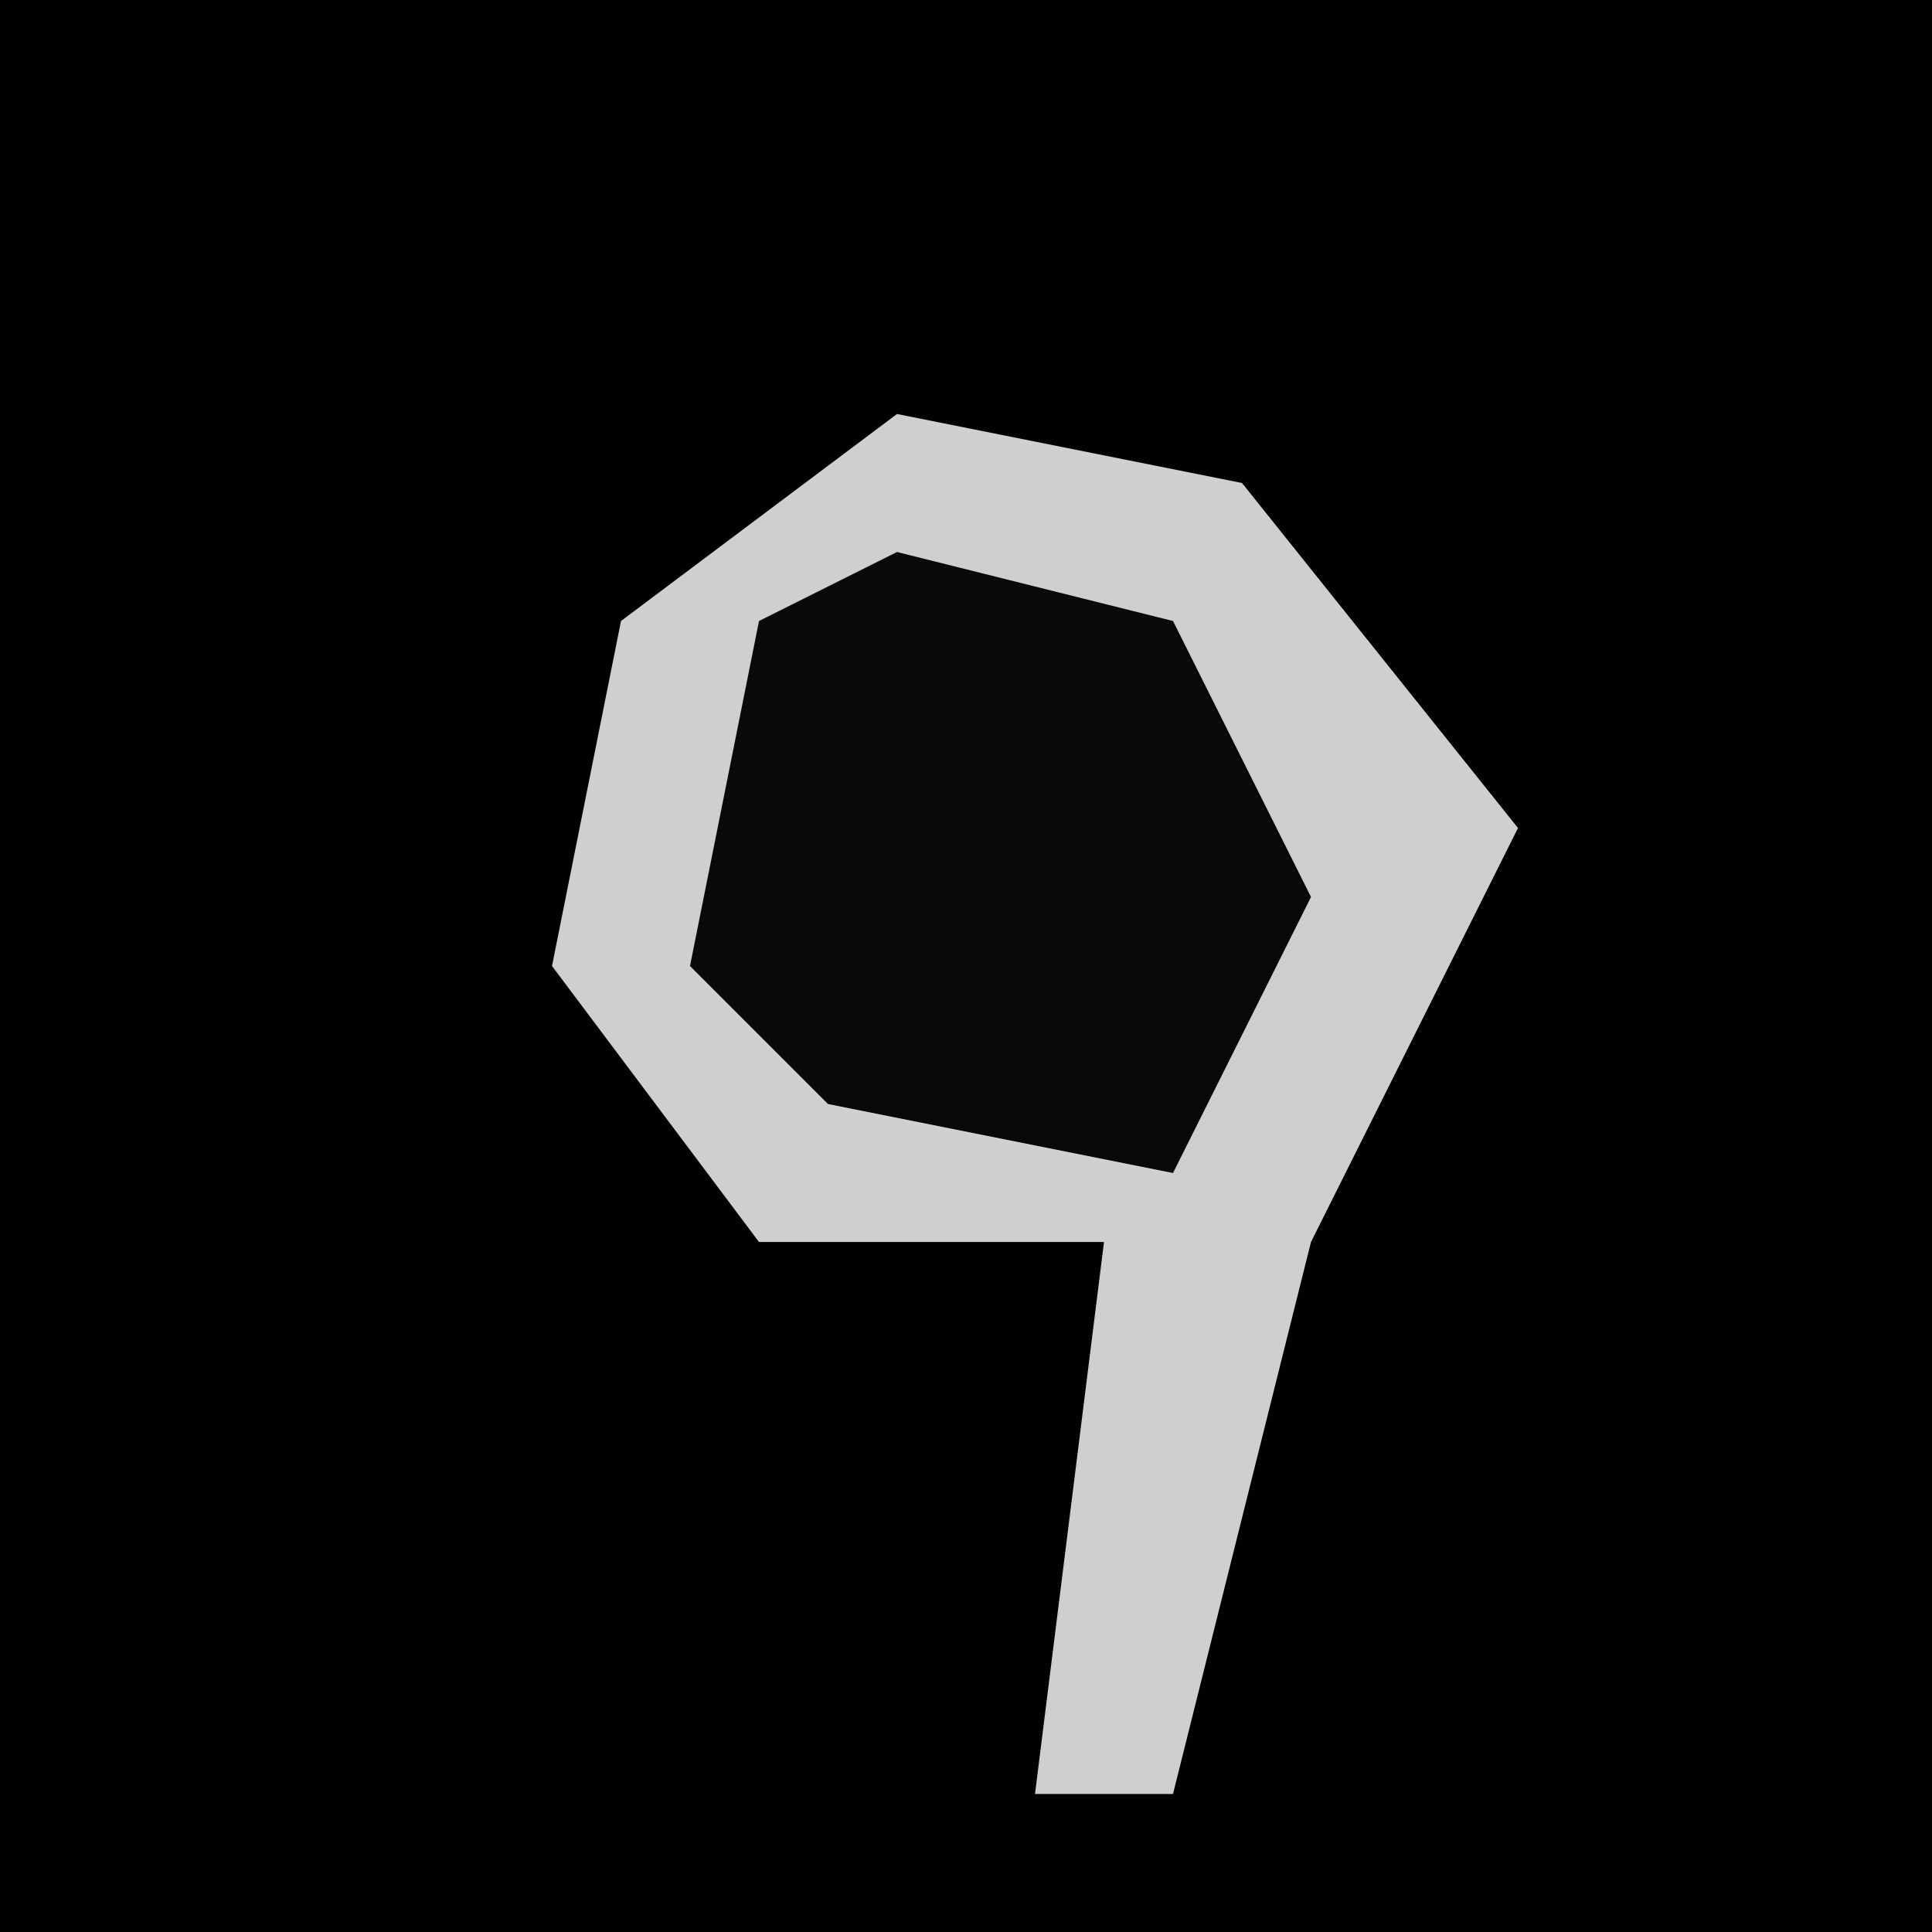 <?xml version="1.0" encoding="UTF-8"?>
<svg version="1.1" xmlns="http://www.w3.org/2000/svg" width="28" height="28">
<path d="M0,0 L28,0 L28,28 L0,28 Z " fill="#010101" transform="translate(0,0)"/>
<path d="M0,0 L5,1 L9,6 L6,12 L4,20 L2,20 L3,12 L-2,12 L-5,8 L-4,3 Z " fill="#CFCFCF" transform="translate(13,6)"/>
<path d="M0,0 L4,1 L6,5 L4,9 L-1,8 L-3,6 L-2,1 Z " fill="#090909" transform="translate(13,8)"/>
</svg>

